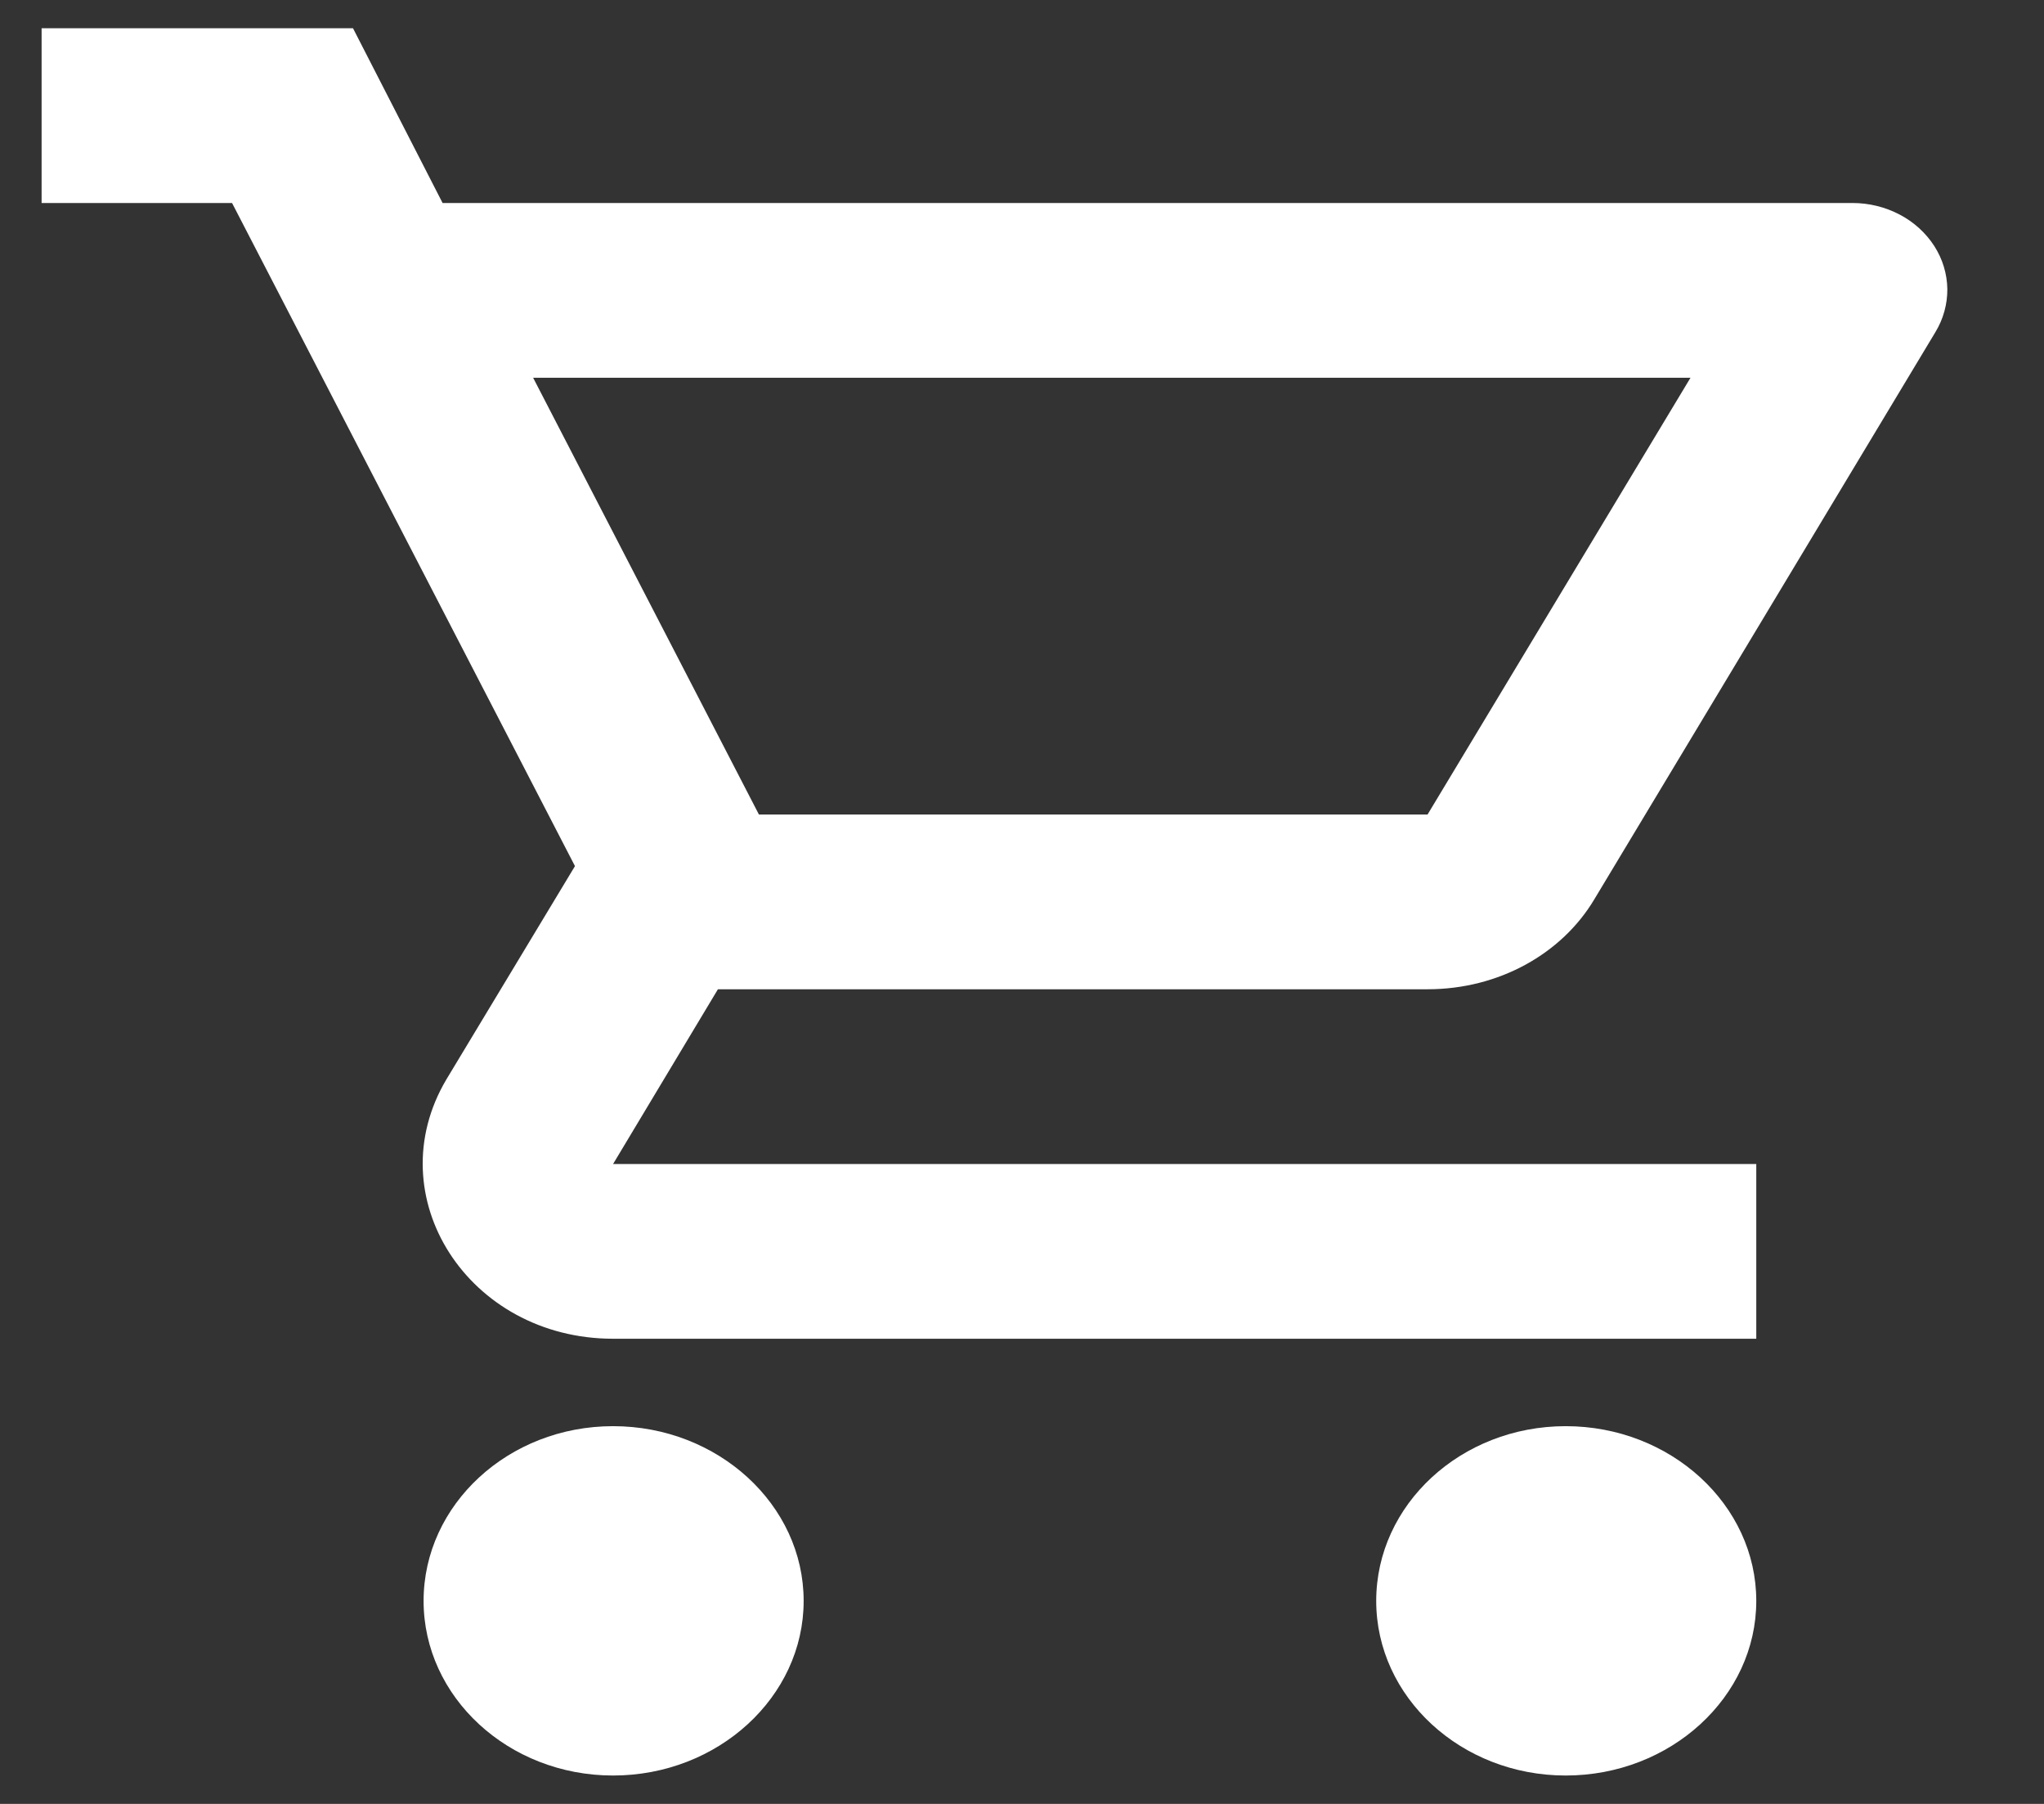 <svg width="17" height="15" viewBox="0 0 17 15" fill="none" xmlns="http://www.w3.org/2000/svg">
<rect x="0" y="0" width="17" height="15" fill="#333333" stroke="none"/>
<path d="M11.873 8.226C12.468 8.226 12.991 7.929 13.26 7.478L16.096 2.763C16.163 2.653 16.197 2.529 16.196 2.403C16.194 2.277 16.157 2.154 16.087 2.045C16.017 1.937 15.918 1.846 15.799 1.784C15.679 1.721 15.544 1.688 15.407 1.688H3.681L2.936 0.235H0.346V1.688H1.93L4.782 7.202L3.713 8.975C3.135 9.948 3.895 11.132 5.099 11.132H14.607V9.679H5.099L5.971 8.226H11.873ZM4.434 3.141H14.06L11.873 6.773H6.312L4.434 3.141ZM5.099 11.859C4.228 11.859 3.523 12.512 3.523 13.312C3.523 14.111 4.228 14.764 5.099 14.764C5.971 14.764 6.684 14.111 6.684 13.312C6.684 12.512 5.971 11.859 5.099 11.859ZM13.022 11.859C12.151 11.859 11.446 12.512 11.446 13.312C11.446 14.111 12.151 14.764 13.022 14.764C13.894 14.764 14.607 14.111 14.607 13.312C14.607 12.512 13.894 11.859 13.022 11.859Z" fill="white"/>
</svg>
